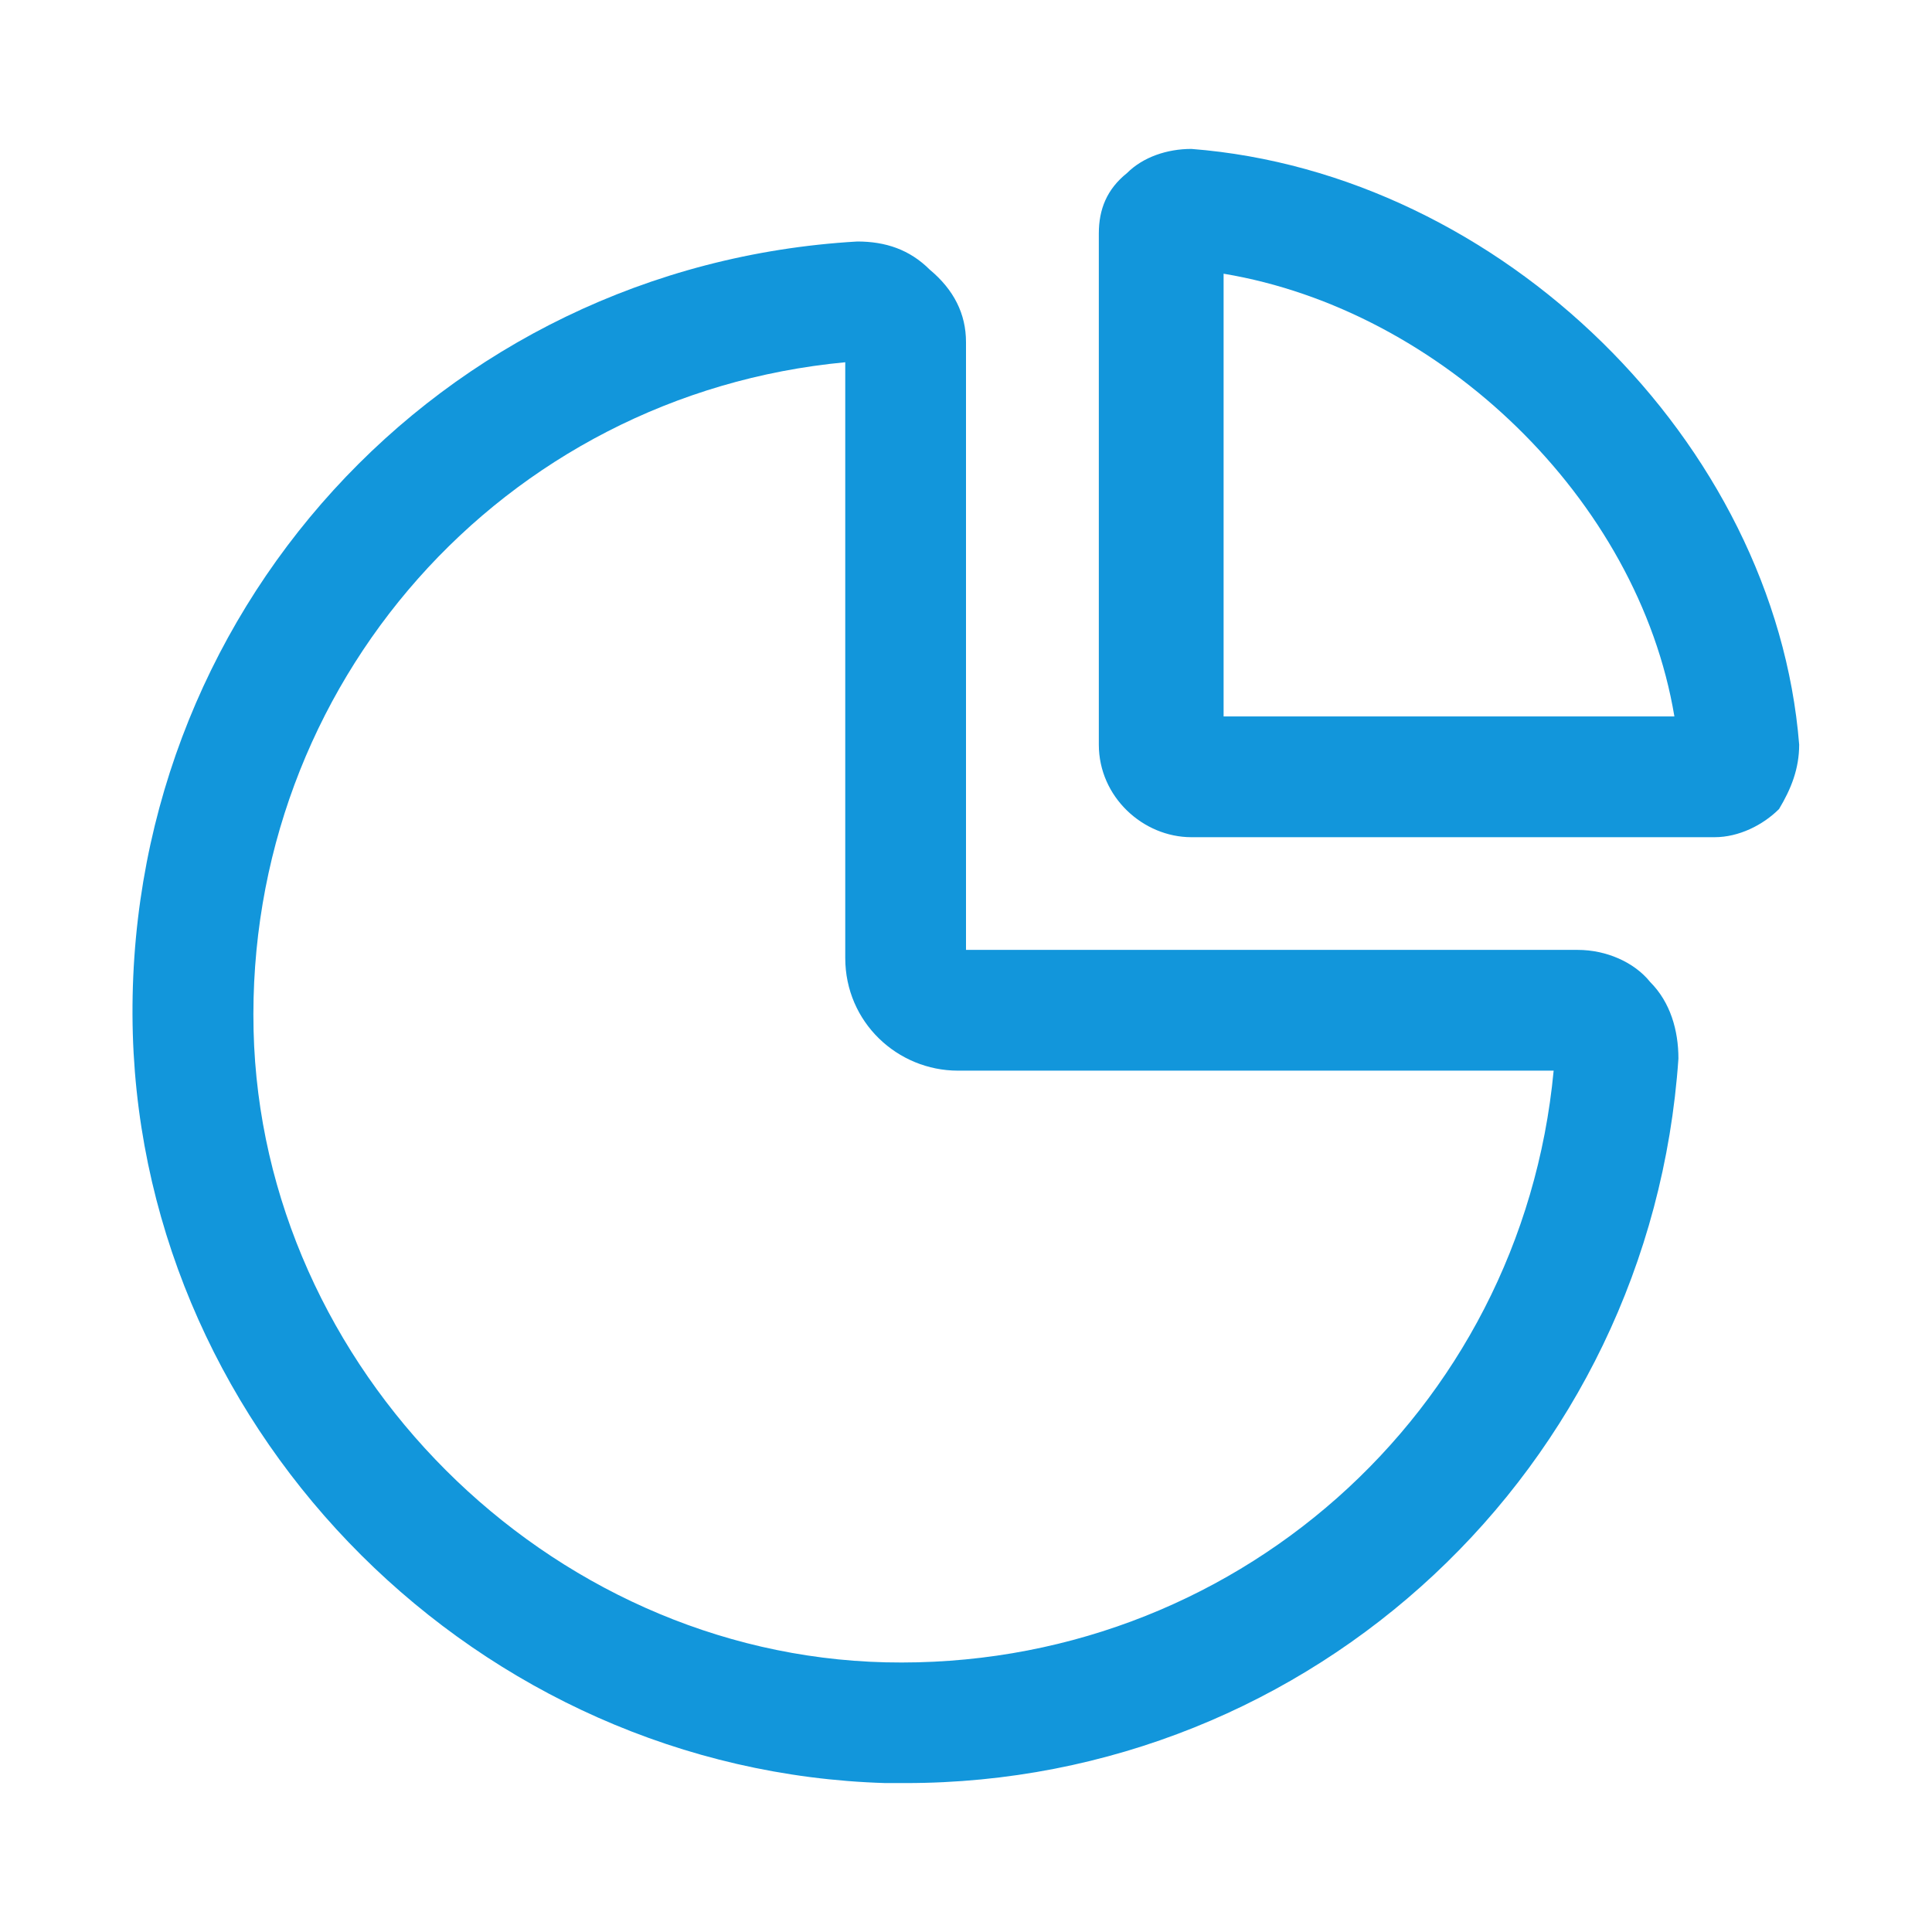 <?xml version="1.0" standalone="no"?><!DOCTYPE svg PUBLIC "-//W3C//DTD SVG 1.1//EN" "http://www.w3.org/Graphics/SVG/1.1/DTD/svg11.dtd"><svg t="1547084106417" class="icon" style="" viewBox="0 0 1024 1024" version="1.1" xmlns="http://www.w3.org/2000/svg" p-id="23360" xmlns:xlink="http://www.w3.org/1999/xlink" width="200" height="200"><defs><style type="text/css"></style></defs><path d="M480 945.067H469.333C253.867 938.667 76.8 761.6 70.4 548.267 64 326.4 232.533 140.8 454.4 128c14.933 0 27.733 4.267 38.4 14.933 12.8 10.667 19.2 23.467 19.2 38.4v322.133H836.267c14.933 0 29.867 6.4 38.4 17.067 10.667 10.667 14.933 25.6 14.933 40.533-14.933 217.6-194.133 384-409.6 384zM448 192c-181.333 17.067-317.867 170.667-313.6 354.133 4.267 179.2 155.733 330.667 334.933 334.933 183.467 4.267 337.067-132.267 354.133-313.6H507.733c-32 0-59.733-25.6-59.733-59.733V192z m407.467 366.933z" fill="#1296db" p-id="23361"></path><path d="M908.8 443.733h-277.333c-25.6 0-49.067-21.333-49.067-49.067V123.733c0-12.8 4.267-23.467 14.933-32 8.533-8.533 21.333-12.8 34.133-12.8 164.267 12.8 309.333 155.733 322.133 315.733 0 12.8-4.267 23.467-10.667 34.133-8.533 8.533-21.333 14.933-34.133 14.933z m-19.2-42.667z m-241.067-21.333h238.933c-19.2-115.2-123.733-215.467-238.933-234.667v234.667z" fill="#1296db" p-id="23362"></path></svg>